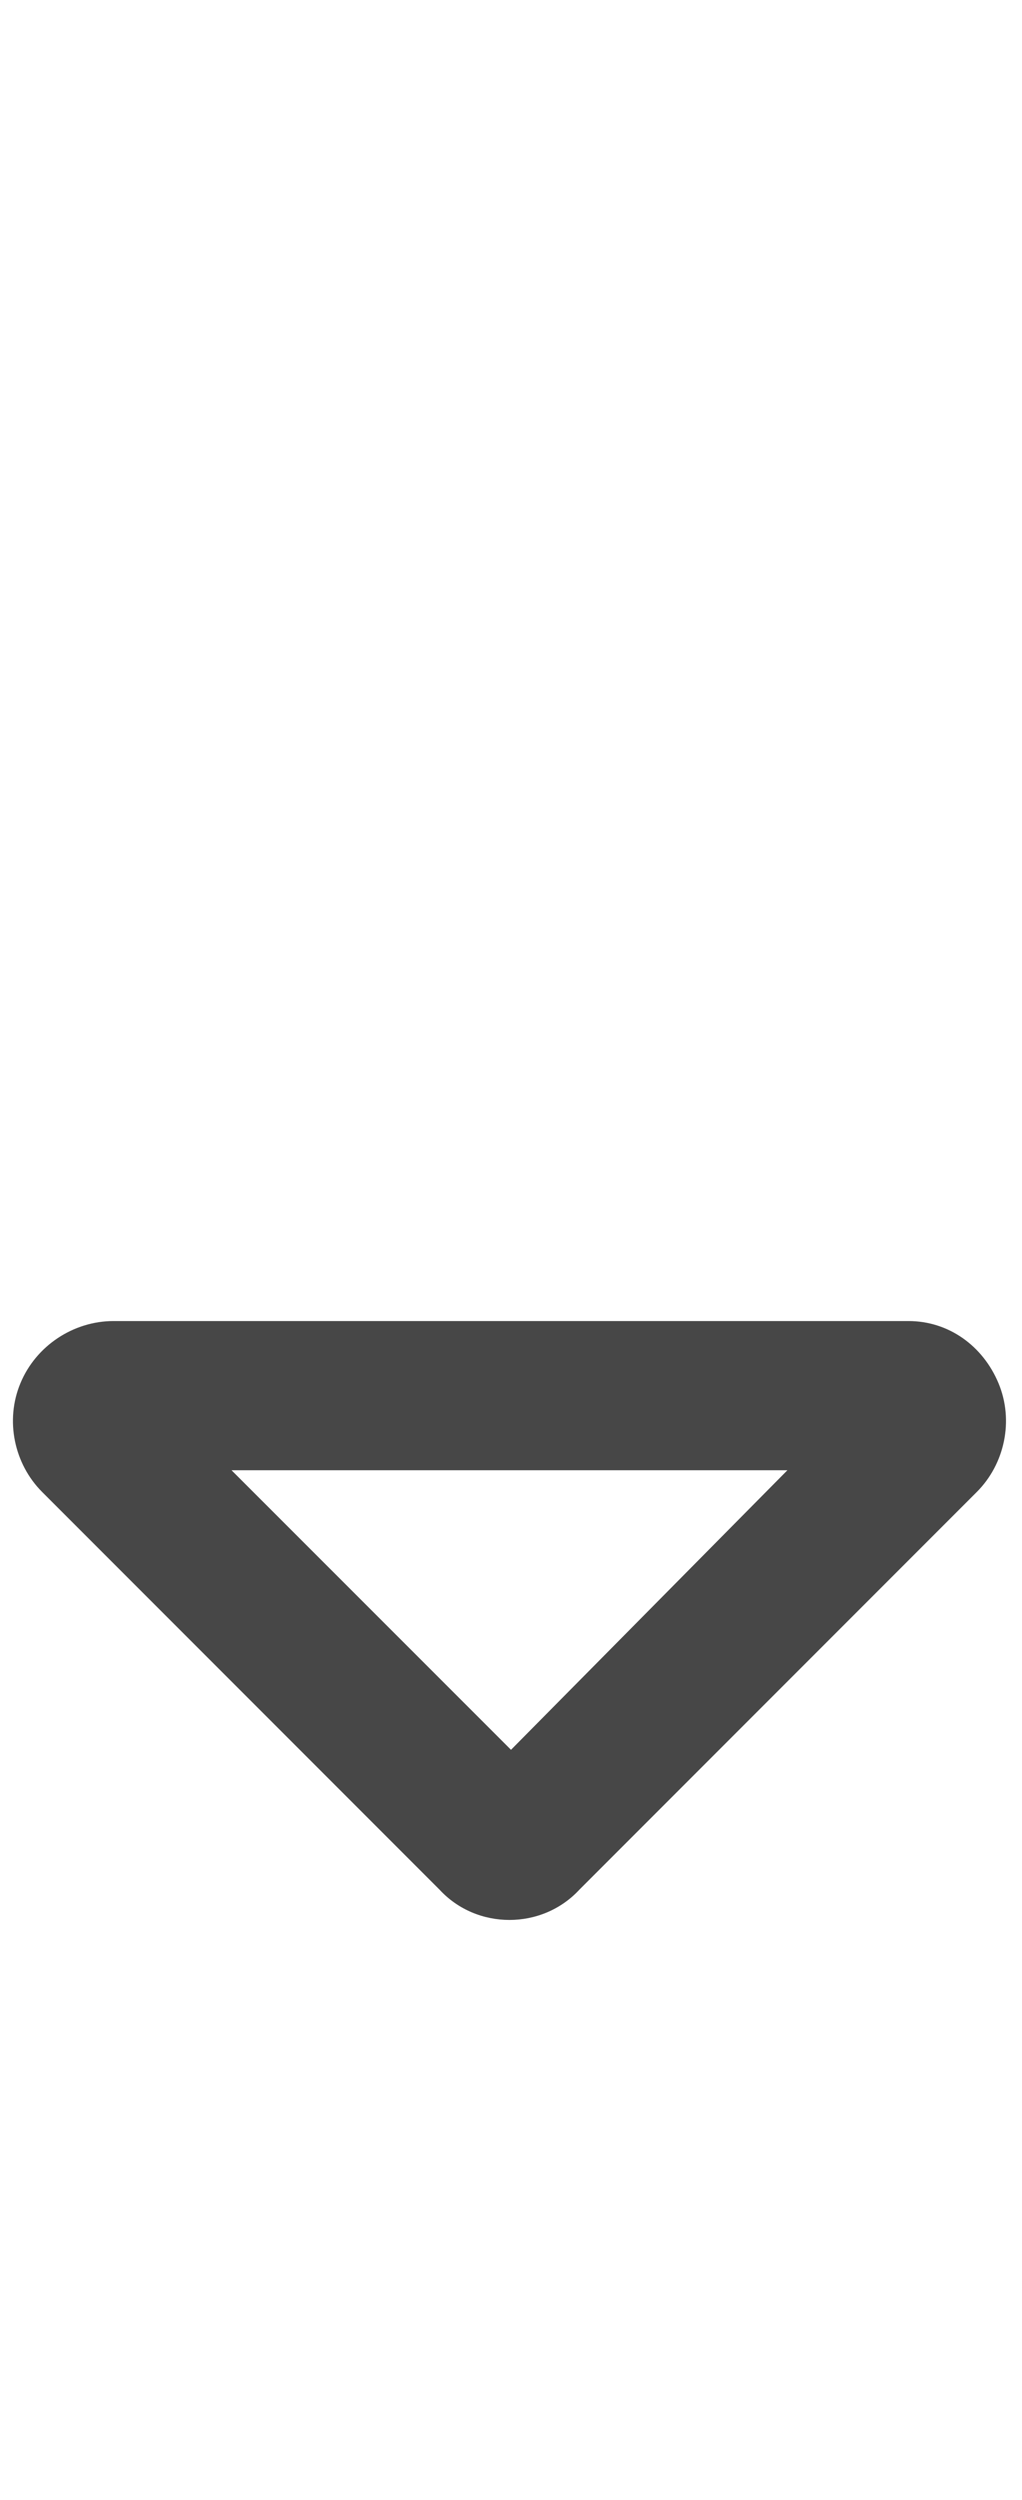 <svg width="9" height="22" viewBox="0 0 9 22" fill="none" xmlns="http://www.w3.org/2000/svg">
<g id="label-paired / sm / sort-down-sm / bold" clip-path="url(#clip0_2556_12411)">
<path id="icon" d="M4.5 15.398L6.934 12.938H2.039L4.5 15.398ZM3.871 16.629L0.371 13.129C0.125 12.883 0.043 12.5 0.18 12.172C0.316 11.844 0.645 11.625 1 11.625H8C8.355 11.625 8.656 11.844 8.793 12.172C8.93 12.5 8.848 12.883 8.602 13.129L5.102 16.629C4.773 16.984 4.199 16.984 3.871 16.629Z" fill="black" fill-opacity="0.72"/>
</g>
<defs>
<clipPath id="clip0_2556_12411">
<rect width="9" height="22" fill="white"/>
</clipPath>
</defs>
</svg>
